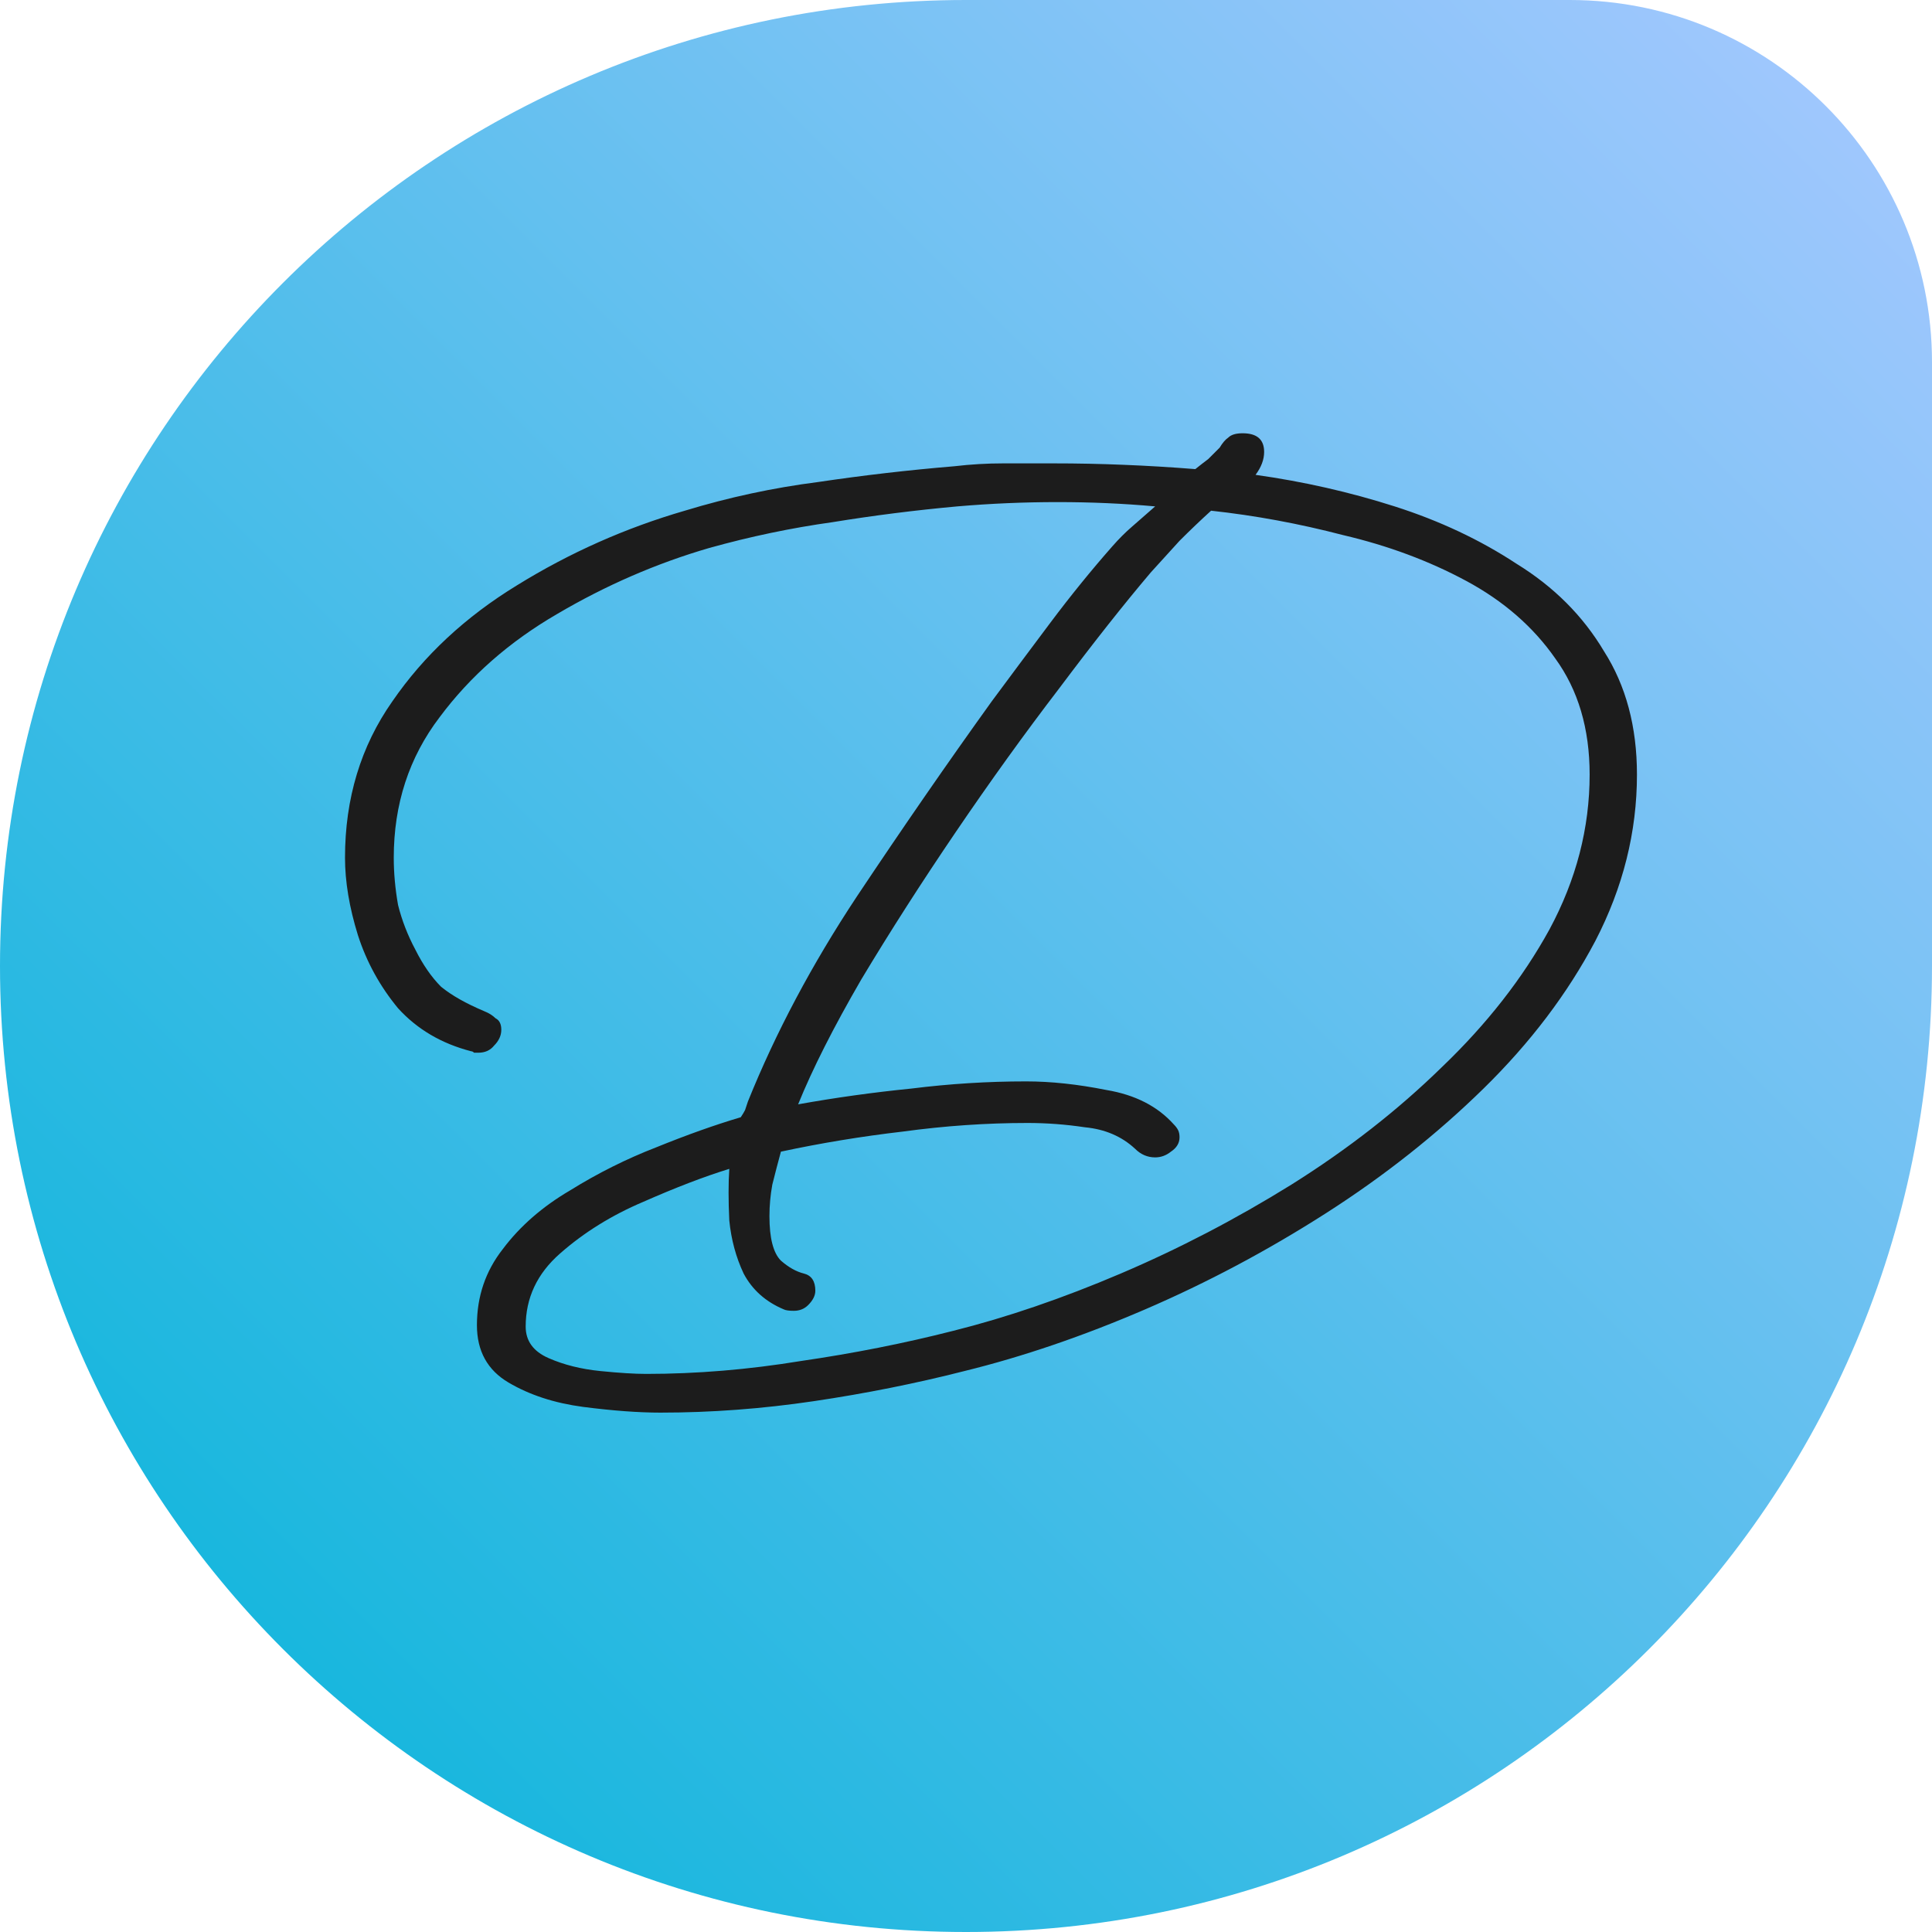 <svg width="512" height="512" viewBox="0 0 512 512" fill="none" xmlns="http://www.w3.org/2000/svg">
<path d="M0 256C0 114.615 114.615 0 256 0H416C469.019 0 512 42.981 512 96V256C512 397.385 397.385 512 256 512V512C114.615 512 0 397.385 0 256V256Z" fill="url(#paint0_linear_114_7)"/>
<path d="M175.03 374.36C169.204 374.36 162.364 373.853 154.51 372.84C146.91 371.827 140.324 369.673 134.75 366.38C129.177 363.087 126.39 358.02 126.39 351.18C126.39 343.58 128.67 336.867 133.23 331.04C137.79 324.96 143.744 319.767 151.09 315.46C158.437 310.9 166.037 307.1 173.89 304.06C181.997 300.767 189.47 298.107 196.31 296.08C196.817 295.32 197.197 294.687 197.45 294.18C197.704 293.42 197.957 292.66 198.21 291.9C205.557 273.66 215.184 255.547 227.09 237.56C239.25 219.32 251.157 202.093 262.81 185.88C267.877 179.04 273.07 172.073 278.39 164.98C283.71 157.887 289.157 151.173 294.73 144.84C296.504 142.813 298.277 141.04 300.05 139.52C302.077 137.747 304.104 135.973 306.13 134.2C297.77 133.44 289.157 133.06 280.29 133.06C271.424 133.06 262.557 133.44 253.69 134.2C242.544 135.213 231.524 136.607 220.63 138.38C209.737 139.9 198.844 142.18 187.95 145.22C174.017 149.273 160.59 155.1 147.67 162.7C135.004 170.047 124.617 179.167 116.51 190.06C108.404 200.7 104.35 213.113 104.35 227.3C104.35 231.353 104.73 235.533 105.49 239.84C106.504 243.893 108.024 247.82 110.05 251.62C112.077 255.673 114.357 258.967 116.89 261.5C119.677 263.78 123.477 265.933 128.29 267.96C129.557 268.467 130.57 269.1 131.33 269.86C132.344 270.367 132.85 271.38 132.85 272.9C132.85 274.42 132.217 275.813 130.95 277.08C129.937 278.347 128.544 278.98 126.77 278.98C126.517 278.98 126.137 278.98 125.63 278.98C125.377 278.727 125.124 278.6 124.87 278.6C117.017 276.573 110.557 272.773 105.49 267.2C100.677 261.373 97.13 254.913 94.85 247.82C92.57 240.473 91.43 233.633 91.43 227.3C91.43 211.593 95.61 197.787 103.97 185.88C112.33 173.72 123.35 163.46 137.03 155.1C150.964 146.487 165.784 139.9 181.49 135.34C193.144 131.793 204.924 129.26 216.83 127.74C228.737 125.967 240.77 124.573 252.93 123.56C257.237 123.053 261.544 122.8 265.85 122.8C270.41 122.8 274.844 122.8 279.15 122.8C285.484 122.8 291.69 122.927 297.77 123.18C304.104 123.433 310.437 123.813 316.77 124.32C318.037 123.307 319.177 122.42 320.19 121.66C321.204 120.647 322.217 119.633 323.23 118.62C323.99 117.353 324.75 116.467 325.51 115.96C326.27 115.2 327.537 114.82 329.31 114.82C333.11 114.82 335.01 116.467 335.01 119.76C335.01 121.787 334.25 123.813 332.73 125.84C345.397 127.613 357.684 130.4 369.59 134.2C381.497 138 392.264 143.067 401.89 149.4C411.77 155.48 419.497 163.207 425.07 172.58C430.897 181.7 433.81 192.593 433.81 205.26C433.81 220.46 430.137 235.153 422.79 249.34C415.444 263.273 405.564 276.32 393.15 288.48C380.737 300.64 366.804 311.66 351.35 321.54C335.897 331.42 319.937 339.907 303.47 347C287.004 354.093 271.044 359.54 255.59 363.34C242.67 366.633 229.37 369.293 215.69 371.32C202.01 373.347 188.457 374.36 175.03 374.36ZM171.23 364.1C184.657 364.1 198.337 362.96 212.27 360.68C226.204 358.653 239.63 355.993 252.55 352.7C266.737 349.153 281.557 344.087 297.01 337.5C312.464 330.913 327.537 323.06 342.23 313.94C357.177 304.567 370.477 294.18 382.13 282.78C394.037 271.38 403.537 259.22 410.63 246.3C417.724 233.127 421.27 219.447 421.27 205.26C421.27 193.1 418.23 182.84 412.15 174.48C406.324 166.12 398.47 159.28 388.59 153.96C378.71 148.64 367.817 144.587 355.91 141.8C344.257 138.76 332.604 136.607 320.95 135.34C318.164 137.873 315.377 140.533 312.59 143.32C310.057 146.107 307.524 148.893 304.99 151.68C297.897 160.04 289.79 170.3 280.67 182.46C271.55 194.367 262.43 207.033 253.31 220.46C244.19 233.887 235.83 246.933 228.23 259.6C220.884 272.267 215.31 283.287 211.51 292.66C221.39 290.887 231.397 289.493 241.53 288.48C251.664 287.213 261.797 286.58 271.93 286.58C278.517 286.58 285.61 287.34 293.21 288.86C300.81 290.127 306.764 293.167 311.07 297.98C311.577 298.487 311.957 298.993 312.21 299.5C312.464 300.007 312.59 300.64 312.59 301.4C312.59 302.92 311.83 304.187 310.31 305.2C309.044 306.213 307.65 306.72 306.13 306.72C304.104 306.72 302.33 305.96 300.81 304.44C297.264 301.147 292.83 299.247 287.51 298.74C282.444 297.98 277.377 297.6 272.31 297.6C261.417 297.6 250.397 298.36 239.25 299.88C228.357 301.147 217.59 302.92 206.95 305.2C206.19 307.987 205.43 310.9 204.67 313.94C204.164 316.727 203.91 319.513 203.91 322.3C203.91 328.127 204.924 332.053 206.95 334.08C208.977 335.853 211.004 336.993 213.03 337.5C215.057 338.007 216.07 339.527 216.07 342.06C216.07 343.327 215.437 344.593 214.17 345.86C213.157 346.873 211.89 347.38 210.37 347.38C209.104 347.38 208.217 347.253 207.71 347C202.897 344.973 199.35 341.807 197.07 337.5C195.044 333.193 193.777 328.507 193.27 323.44C193.017 318.12 193.017 313.56 193.27 309.76C186.684 311.787 179.084 314.7 170.47 318.5C162.11 322.047 154.764 326.607 148.43 332.18C142.35 337.5 139.31 343.96 139.31 351.56C139.31 355.36 141.337 358.147 145.39 359.92C149.444 361.693 154.004 362.833 159.07 363.34C164.137 363.847 168.19 364.1 171.23 364.1Z" fill="#1C1C1C"/>
<defs>
<linearGradient id="paint0_linear_114_7" x1="0" y1="512" x2="512" y2="0" gradientUnits="userSpaceOnUse">
<stop stop-color="#00B4D8"/>
<stop offset="1" stop-color="#A8C8FF"/>
</linearGradient>
</defs>
</svg>
